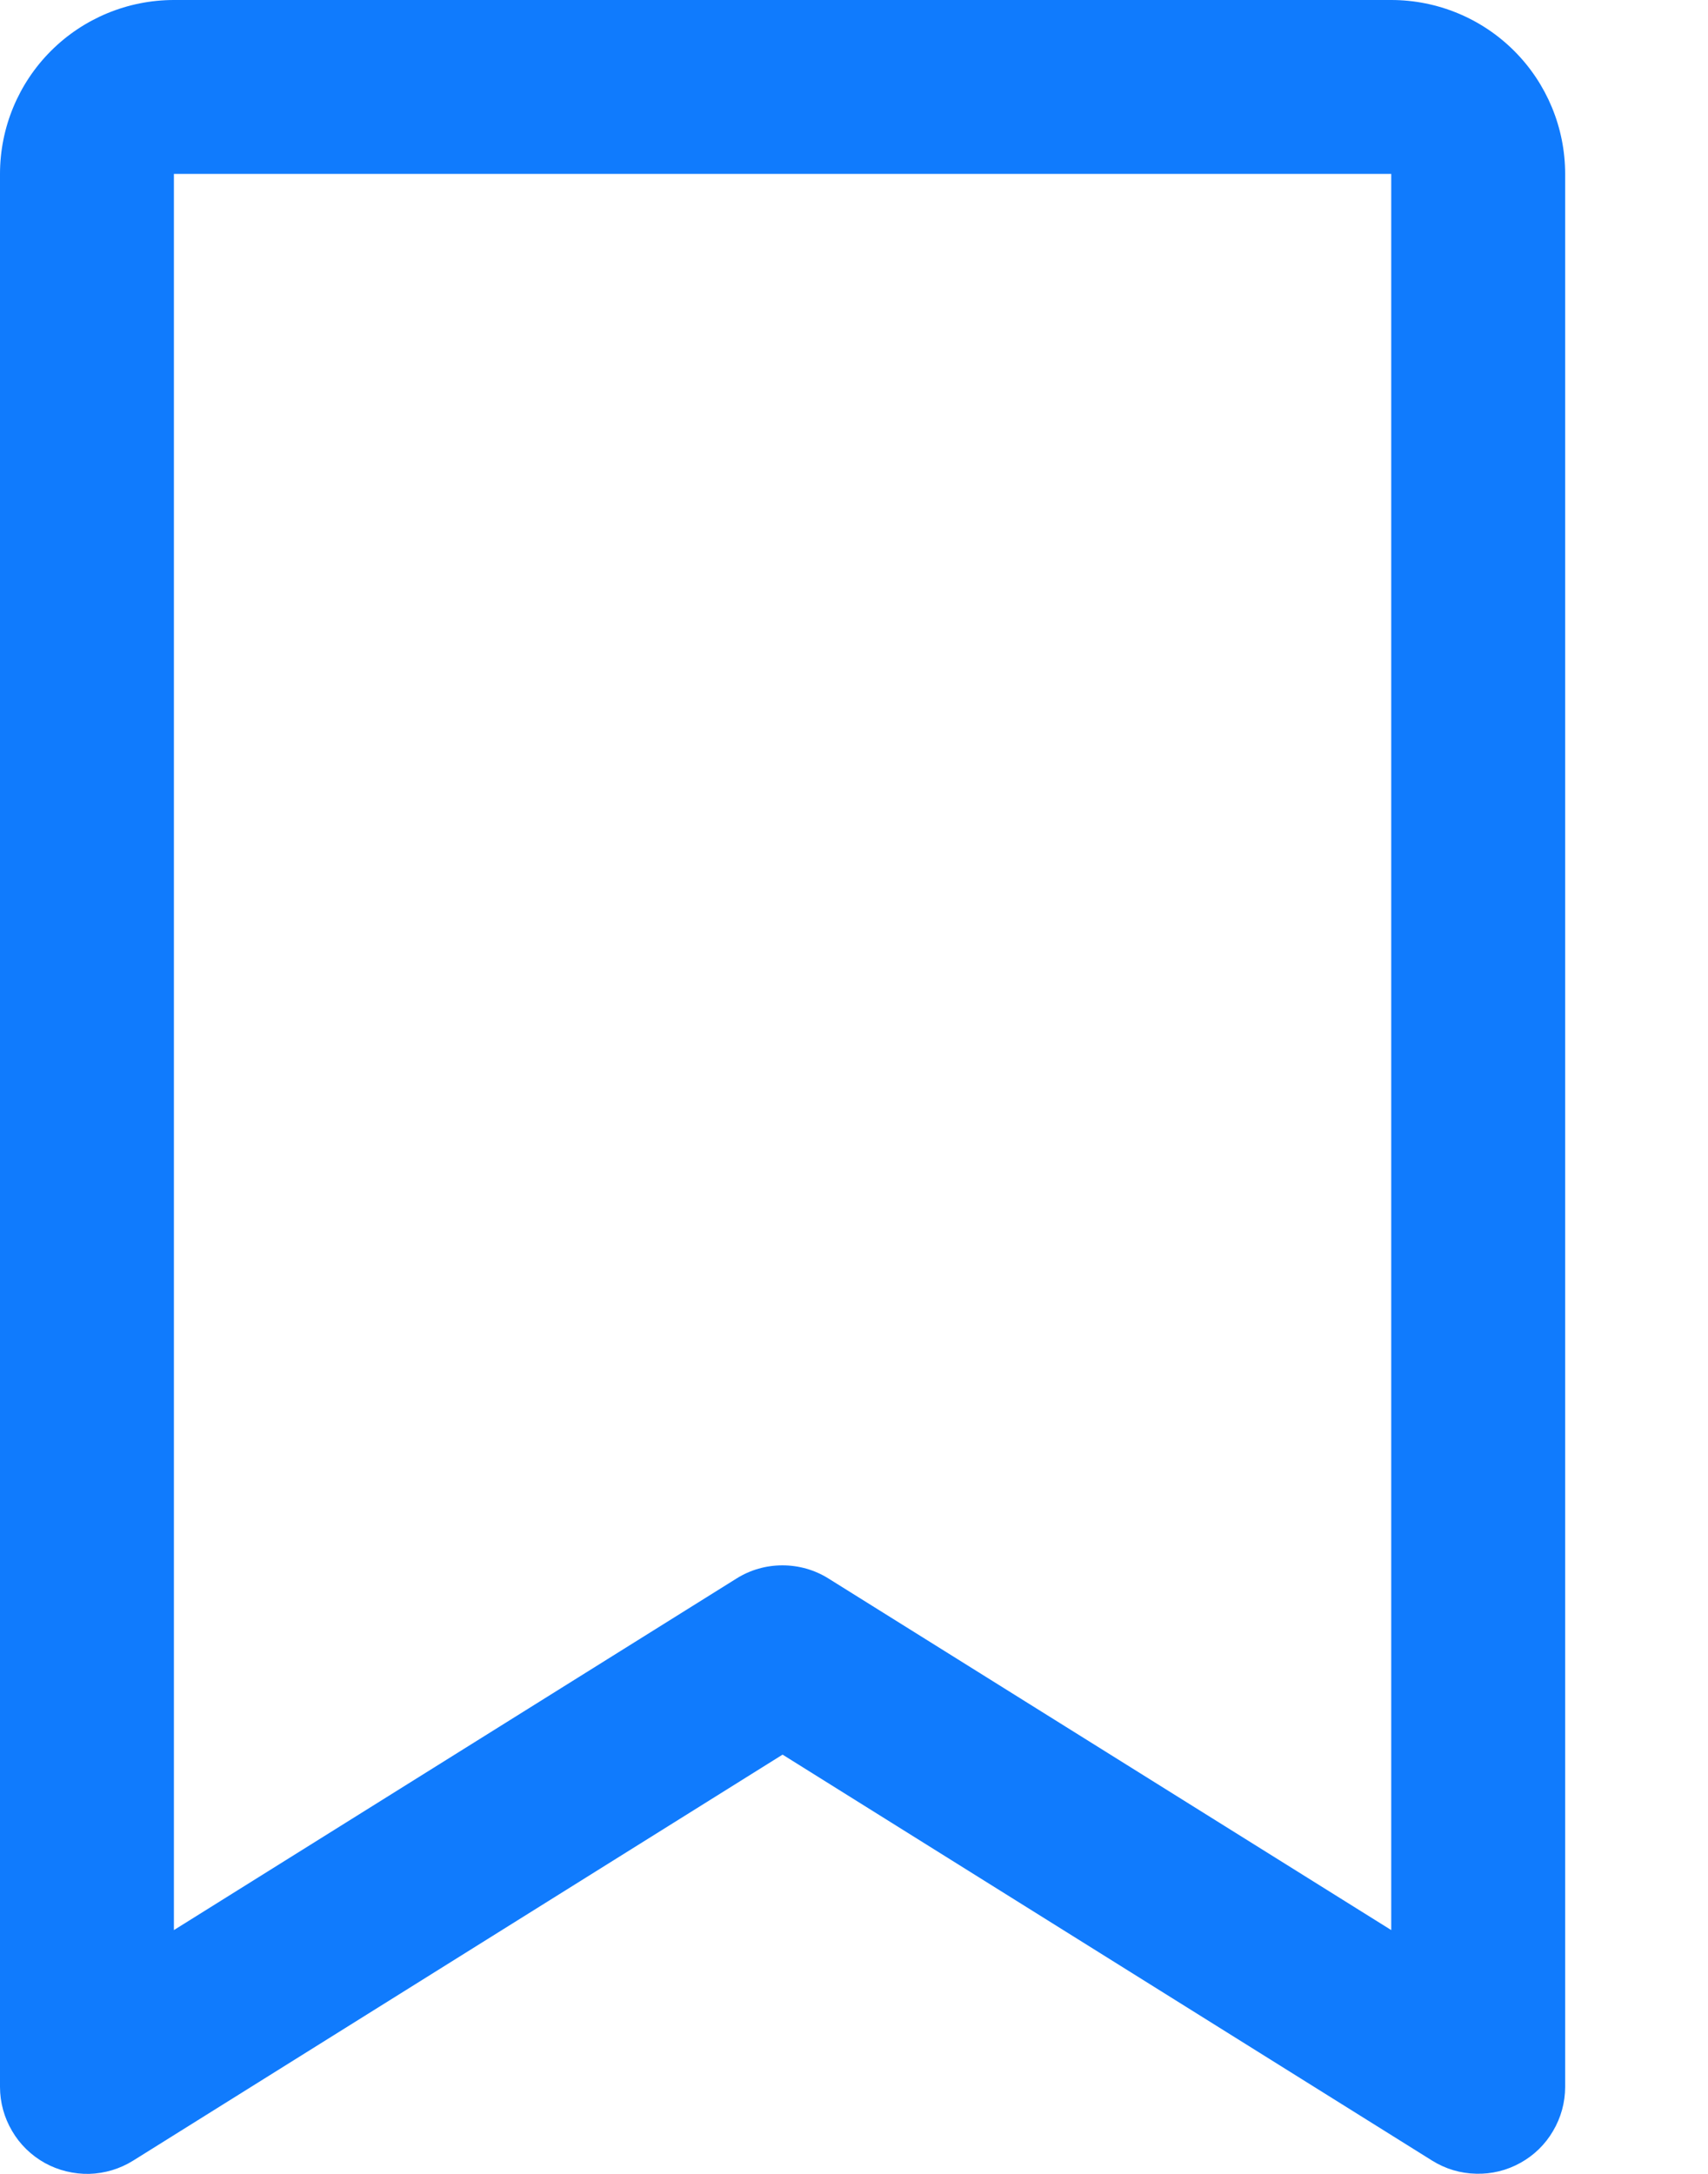 <svg width="11" height="14" viewBox="0 0 11 14" fill="none" xmlns="http://www.w3.org/2000/svg">
<path d="M8.96 0H1.12C0.823 0 0.538 0.118 0.328 0.328C0.118 0.538 0 0.823 0 1.12V13.44C4.97271e-05 13.54 0.027 13.638 0.078 13.724C0.128 13.81 0.201 13.881 0.289 13.93C0.376 13.978 0.475 14.002 0.575 14C0.675 13.997 0.772 13.968 0.857 13.915L5.04 11.3L9.224 13.915C9.309 13.968 9.406 13.997 9.506 13.999C9.606 14.002 9.704 13.978 9.792 13.929C9.879 13.881 9.952 13.81 10.002 13.724C10.053 13.638 10.08 13.54 10.08 13.44V1.12C10.08 0.823 9.962 0.538 9.752 0.328C9.542 0.118 9.257 0 8.96 0ZM8.96 12.43L5.336 10.166C5.247 10.11 5.144 10.081 5.039 10.081C4.934 10.081 4.832 10.11 4.743 10.166L1.12 12.43V1.12H8.96V12.43Z" fill="#107BFD"/>
</svg>

